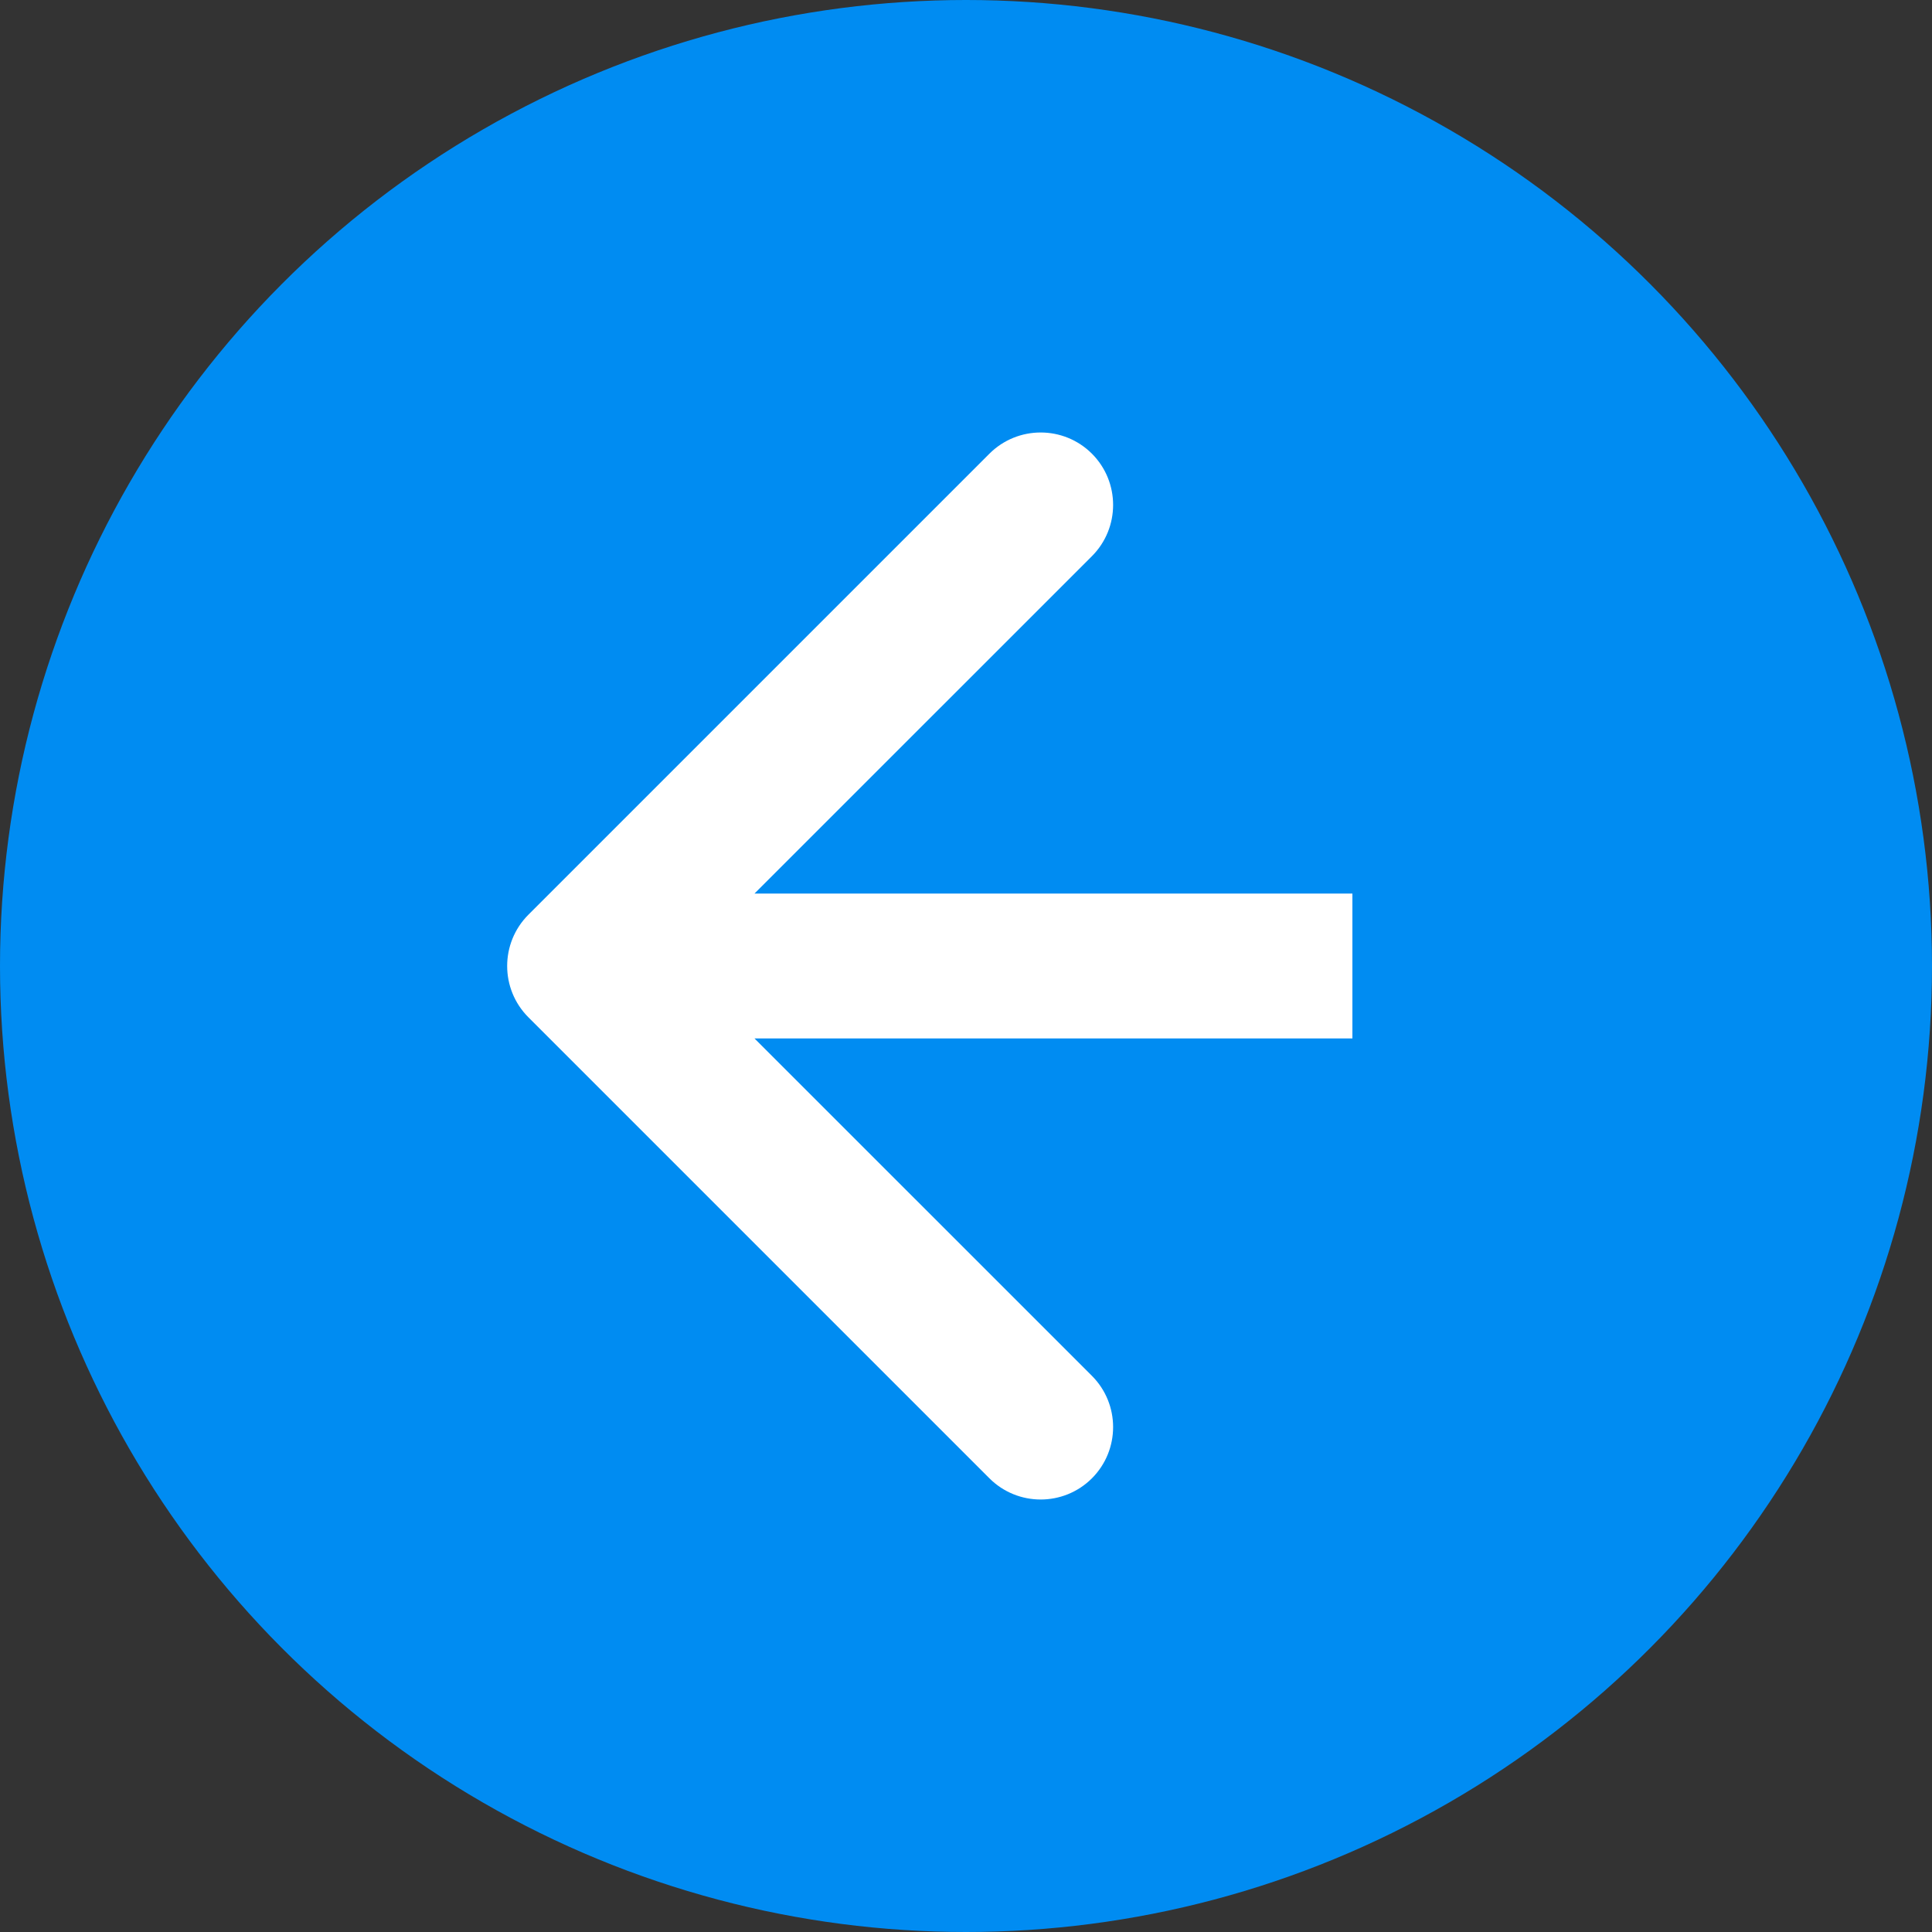 <svg width="40" height="40" viewBox="0 0 40 40" fill="none" xmlns="http://www.w3.org/2000/svg">
<rect x="0" y="0" width="40" height="40" fill="#333333" stroke="none"/>
<circle cx="20" cy="20" r="20" fill="#008CF2"/>
<path d="M10.939 18.939C10.354 19.525 10.354 20.475 10.939 21.061L20.485 30.607C21.071 31.192 22.021 31.192 22.607 30.607C23.192 30.021 23.192 29.071 22.607 28.485L14.121 20L22.607 11.515C23.192 10.929 23.192 9.979 22.607 9.393C22.021 8.808 21.071 8.808 20.485 9.393L10.939 18.939ZM28 18.5L12 18.5V21.5L28 21.5V18.5Z" fill="white"/>
</svg>
